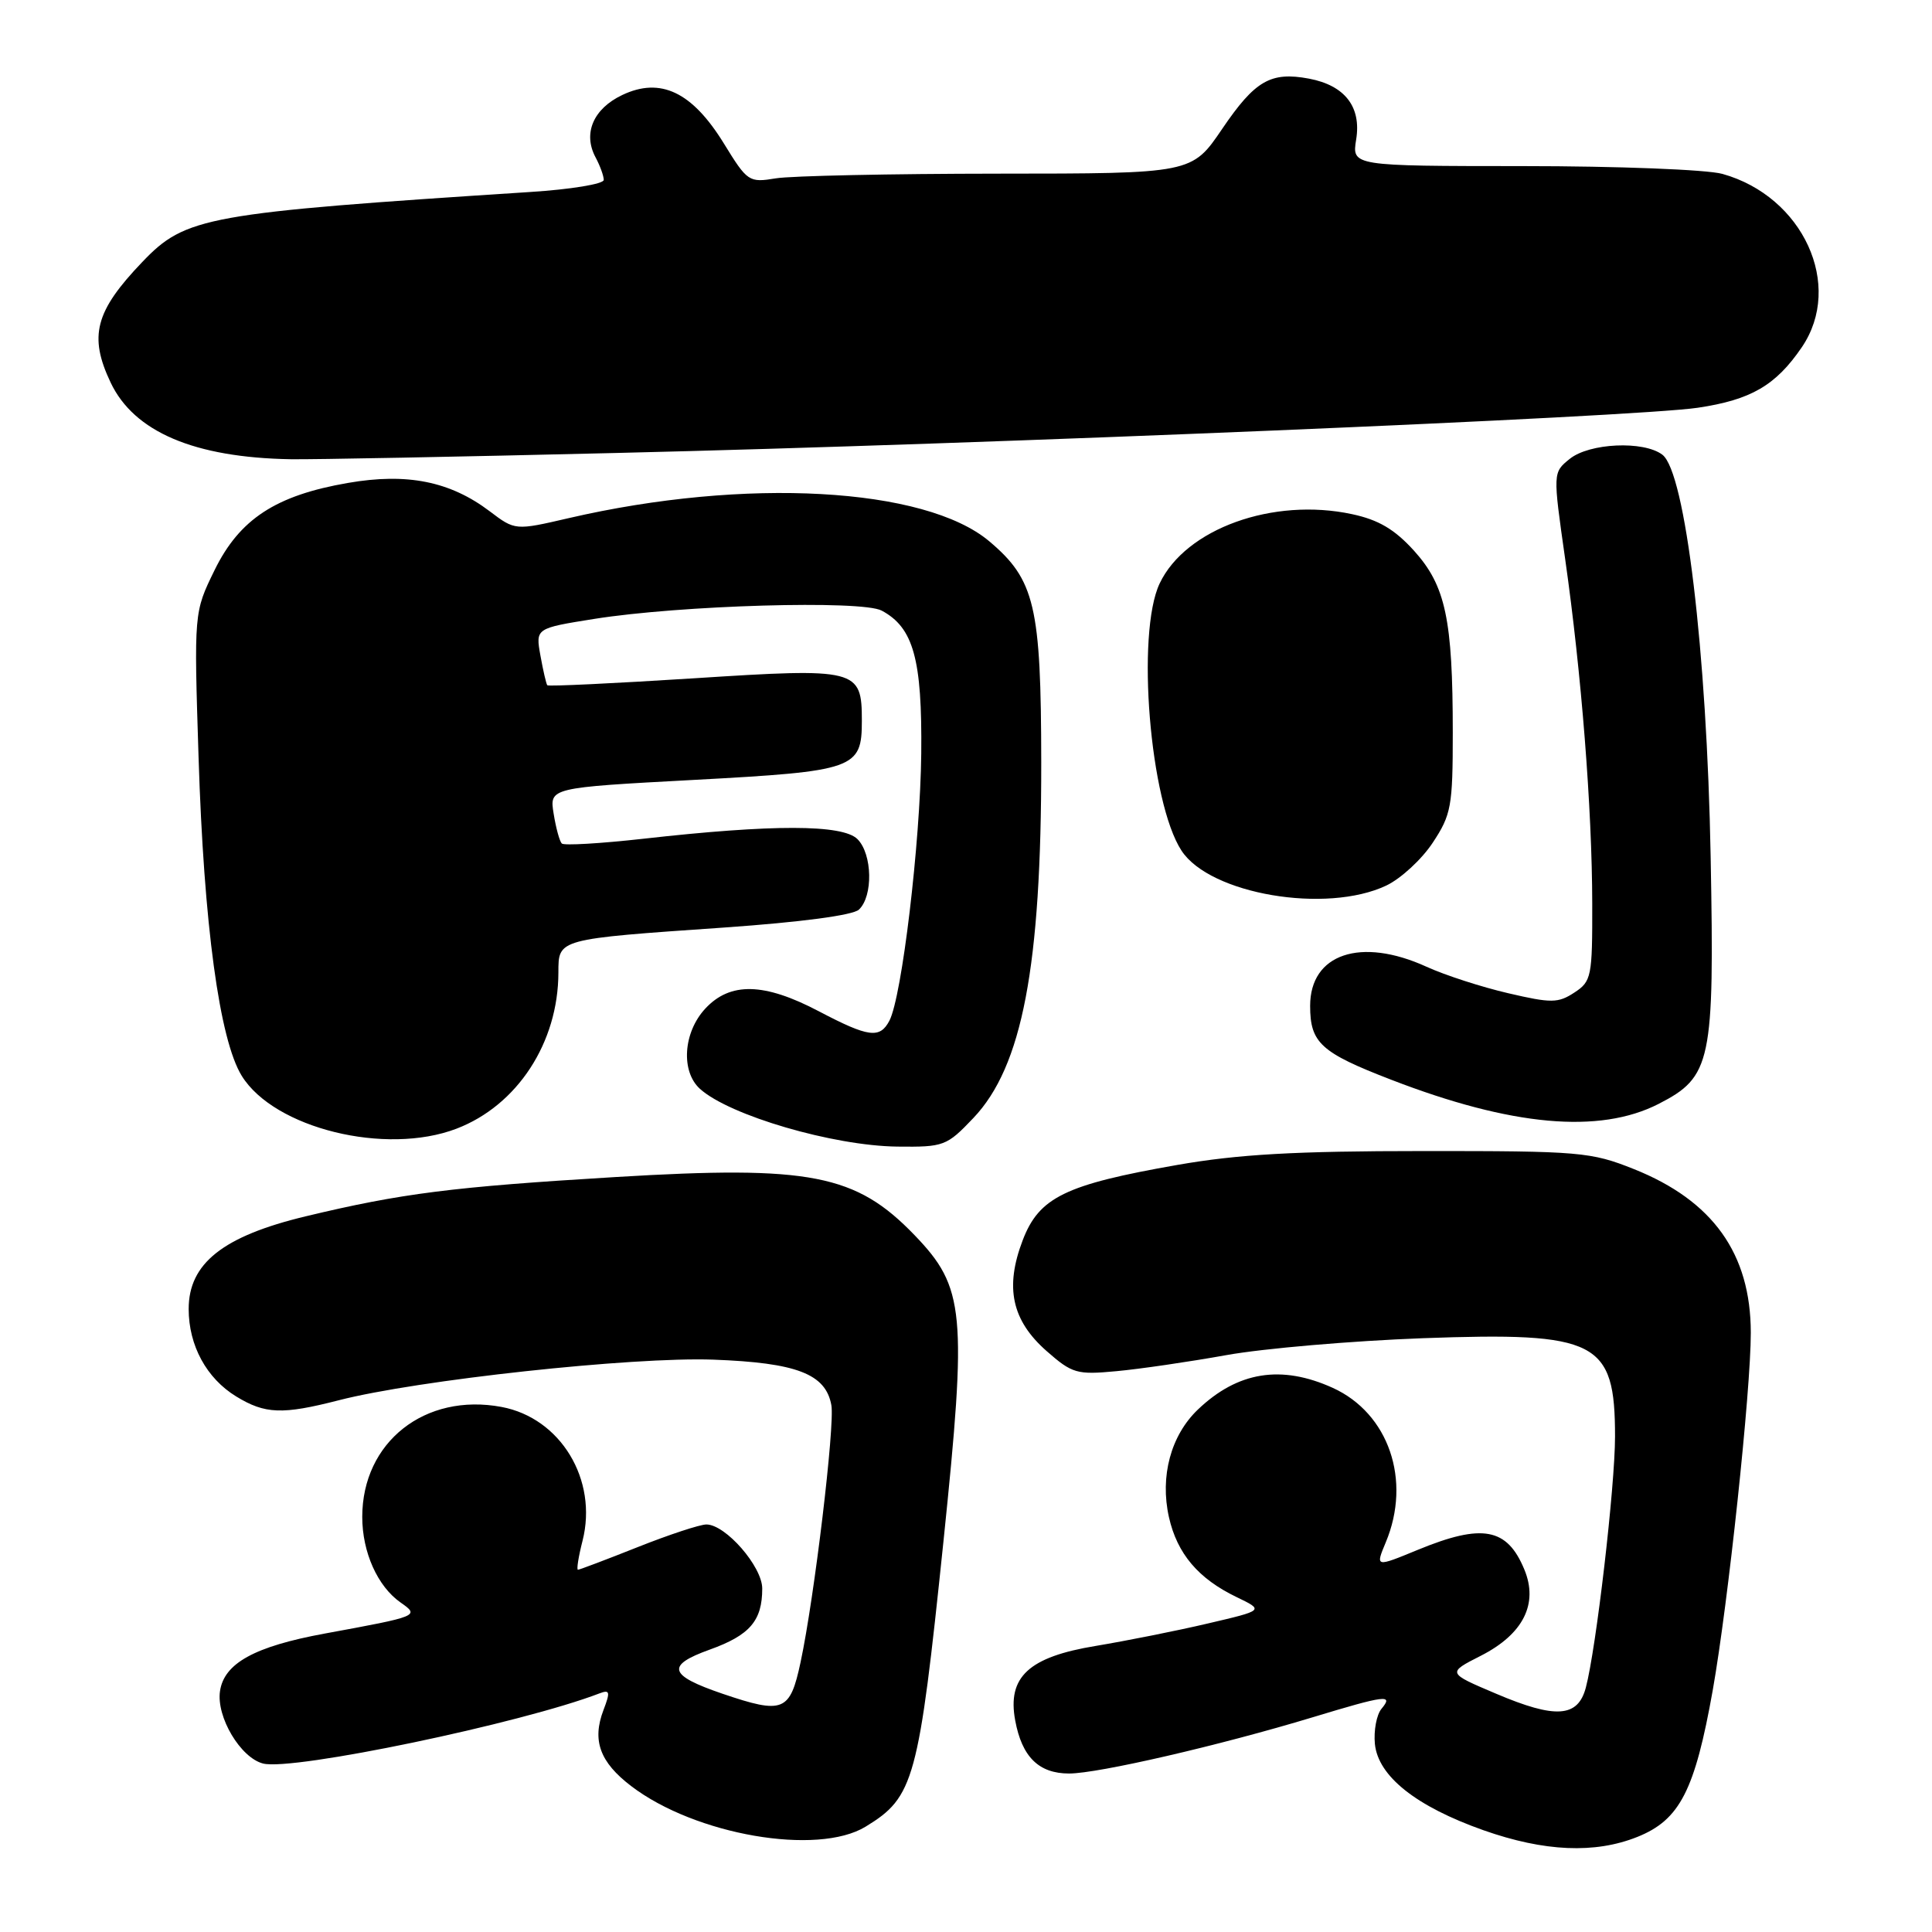 <?xml version="1.0" encoding="UTF-8" standalone="no"?>
<!DOCTYPE svg PUBLIC "-//W3C//DTD SVG 1.1//EN" "http://www.w3.org/Graphics/SVG/1.1/DTD/svg11.dtd" >
<svg xmlns="http://www.w3.org/2000/svg" xmlns:xlink="http://www.w3.org/1999/xlink" version="1.1" viewBox="0 0 256 256">
 <g >
 <path fill="currentColor"
d=" M 216.96 243.40 C 222.58 241.15 224.58 237.26 226.95 223.95 C 228.99 212.42 232.00 184.19 231.99 176.59 C 231.98 166.11 226.96 159.09 216.50 154.91 C 210.81 152.64 209.38 152.51 188.50 152.52 C 171.63 152.52 164.05 152.95 156.00 154.36 C 141.15 156.96 137.68 158.65 135.51 164.35 C 133.12 170.60 134.07 174.97 138.69 179.03 C 142.07 182.00 142.70 182.18 147.91 181.69 C 150.98 181.41 157.55 180.45 162.50 179.56 C 167.45 178.67 179.16 177.67 188.51 177.32 C 211.67 176.48 214.00 177.67 214.00 190.34 C 214.00 196.98 211.50 218.46 210.13 223.62 C 209.08 227.58 206.12 227.78 198.23 224.42 C 191.74 221.67 191.74 221.67 196.23 219.39 C 201.84 216.53 203.87 212.51 201.98 207.96 C 199.70 202.45 196.42 201.84 187.87 205.36 C 182.24 207.68 182.24 207.68 183.62 204.37 C 187.06 196.15 184.01 187.27 176.60 183.90 C 169.78 180.81 164.01 181.73 158.73 186.77 C 155.14 190.20 153.68 195.62 154.89 201.03 C 155.98 205.88 158.79 209.19 163.87 211.63 C 167.50 213.38 167.50 213.38 160.00 215.13 C 155.88 216.10 149.22 217.42 145.21 218.09 C 136.31 219.55 133.45 222.20 134.52 227.97 C 135.41 232.80 137.65 235.00 141.66 235.00 C 145.51 235.00 161.58 231.29 173.93 227.55 C 183.66 224.60 184.68 224.48 183.05 226.43 C 182.40 227.22 182.01 229.32 182.18 231.08 C 182.61 235.37 187.64 239.36 196.58 242.52 C 204.64 245.36 211.34 245.65 216.96 243.40 Z  M 114.70 242.04 C 121.13 238.12 121.72 235.96 125.01 204.27 C 128.16 173.85 127.85 170.59 121.19 163.67 C 113.41 155.59 107.36 154.41 81.63 155.96 C 59.90 157.27 53.22 158.12 40.50 161.17 C 29.55 163.80 25.00 167.41 25.00 173.45 C 25.00 178.29 27.37 182.64 31.30 185.04 C 35.13 187.38 37.41 187.46 44.86 185.55 C 55.28 182.86 83.81 179.77 94.52 180.16 C 105.57 180.57 109.41 182.05 110.16 186.19 C 110.64 188.84 107.91 211.70 106.08 220.25 C 104.68 226.81 103.80 227.17 95.74 224.43 C 88.58 221.99 88.20 220.68 94.05 218.58 C 99.36 216.67 101.00 214.76 101.00 210.49 C 101.00 207.57 96.14 202.00 93.60 202.00 C 92.75 202.00 88.65 203.35 84.50 205.00 C 80.35 206.65 76.78 208.00 76.58 208.00 C 76.38 208.00 76.65 206.27 77.19 204.16 C 79.24 196.08 74.29 187.90 66.47 186.43 C 56.31 184.52 48.00 191.08 48.00 201.00 C 48.00 205.68 50.03 210.21 53.08 212.34 C 55.62 214.12 55.54 214.16 43.00 216.46 C 33.73 218.17 29.69 220.39 29.15 224.09 C 28.65 227.51 31.88 232.93 34.87 233.68 C 38.82 234.67 69.07 228.36 79.44 224.38 C 80.81 223.86 80.89 224.17 79.96 226.60 C 78.43 230.62 79.48 233.50 83.64 236.67 C 92.12 243.14 108.31 245.94 114.70 242.04 Z  M 128.98 148.14 C 135.46 141.33 137.99 128.04 137.97 101.00 C 137.95 80.30 137.13 76.82 131.08 71.72 C 122.56 64.55 98.76 63.24 75.38 68.65 C 68.26 70.30 68.26 70.30 64.88 67.74 C 59.64 63.78 53.93 62.63 46.11 63.99 C 36.54 65.64 31.74 68.78 28.42 75.57 C 25.70 81.13 25.70 81.13 26.31 100.32 C 27.01 122.55 29.08 137.77 32.03 142.55 C 36.33 149.51 51.10 153.14 60.48 149.56 C 68.54 146.48 73.98 138.16 73.99 128.87 C 74.00 124.38 73.76 124.44 96.00 122.90 C 106.12 122.19 113.01 121.28 113.81 120.53 C 115.71 118.75 115.60 113.17 113.62 111.19 C 111.64 109.22 102.38 109.21 85.23 111.14 C 79.58 111.77 74.73 112.06 74.44 111.77 C 74.15 111.48 73.66 109.70 73.36 107.81 C 72.80 104.37 72.80 104.37 91.96 103.34 C 113.32 102.19 114.20 101.87 114.20 95.50 C 114.20 88.63 113.61 88.48 91.92 89.88 C 81.39 90.55 72.66 90.97 72.52 90.80 C 72.38 90.64 71.97 88.87 71.61 86.87 C 70.96 83.25 70.96 83.25 78.73 82.01 C 90.15 80.19 114.18 79.49 116.83 80.91 C 121.04 83.16 122.20 87.35 122.07 99.88 C 121.94 111.69 119.51 132.07 117.85 135.25 C 116.58 137.66 115.09 137.46 108.50 134.00 C 101.26 130.19 96.75 130.09 93.45 133.65 C 90.53 136.80 90.19 141.96 92.75 144.28 C 96.66 147.81 110.41 151.83 118.90 151.93 C 125.08 152.00 125.44 151.86 128.98 148.14 Z  M 219.76 146.28 C 226.77 142.69 227.18 140.76 226.67 113.50 C 226.17 86.34 223.31 62.55 220.27 60.25 C 217.79 58.37 210.59 58.70 207.99 60.81 C 205.76 62.61 205.76 62.61 207.39 74.06 C 209.55 89.21 210.96 107.14 210.98 119.73 C 211.00 129.42 210.88 130.04 208.61 131.52 C 206.46 132.93 205.56 132.94 199.86 131.61 C 196.36 130.80 191.47 129.22 189.00 128.09 C 180.30 124.13 173.60 126.39 173.60 133.28 C 173.60 138.19 175.01 139.47 184.34 143.07 C 200.28 149.23 211.92 150.28 219.76 146.28 Z  M 183.69 117.34 C 185.61 116.43 188.38 113.88 189.84 111.67 C 192.30 107.95 192.50 106.85 192.50 97.07 C 192.50 82.06 191.55 77.62 187.38 72.99 C 184.80 70.14 182.67 68.88 179.16 68.13 C 168.69 65.88 157.10 70.06 153.66 77.31 C 150.53 83.91 152.36 106.32 156.56 112.72 C 160.33 118.49 175.74 121.11 183.69 117.34 Z  M 81.70 60.02 C 131.06 58.85 216.65 55.26 224.96 54.03 C 232.02 52.98 235.30 51.07 238.75 46.01 C 244.33 37.81 238.92 26.02 228.22 23.04 C 226.17 22.47 214.33 22.01 201.81 22.01 C 179.13 22.00 179.13 22.00 179.70 18.48 C 180.40 14.15 178.20 11.32 173.45 10.42 C 168.37 9.47 166.30 10.67 161.95 17.07 C 157.93 23.00 157.93 23.00 132.21 23.01 C 118.07 23.02 104.84 23.30 102.81 23.63 C 99.23 24.22 99.04 24.09 95.91 19.00 C 91.71 12.18 87.52 10.18 82.45 12.59 C 78.62 14.41 77.22 17.67 78.91 20.84 C 79.51 21.96 80.00 23.31 80.00 23.84 C 80.00 24.38 75.61 25.10 70.25 25.44 C 27.24 28.23 24.60 28.70 18.85 34.72 C 12.60 41.25 11.74 44.54 14.66 50.69 C 17.76 57.23 25.75 60.63 38.50 60.85 C 41.25 60.90 60.69 60.53 81.70 60.02 Z "/>
</g>
</svg>